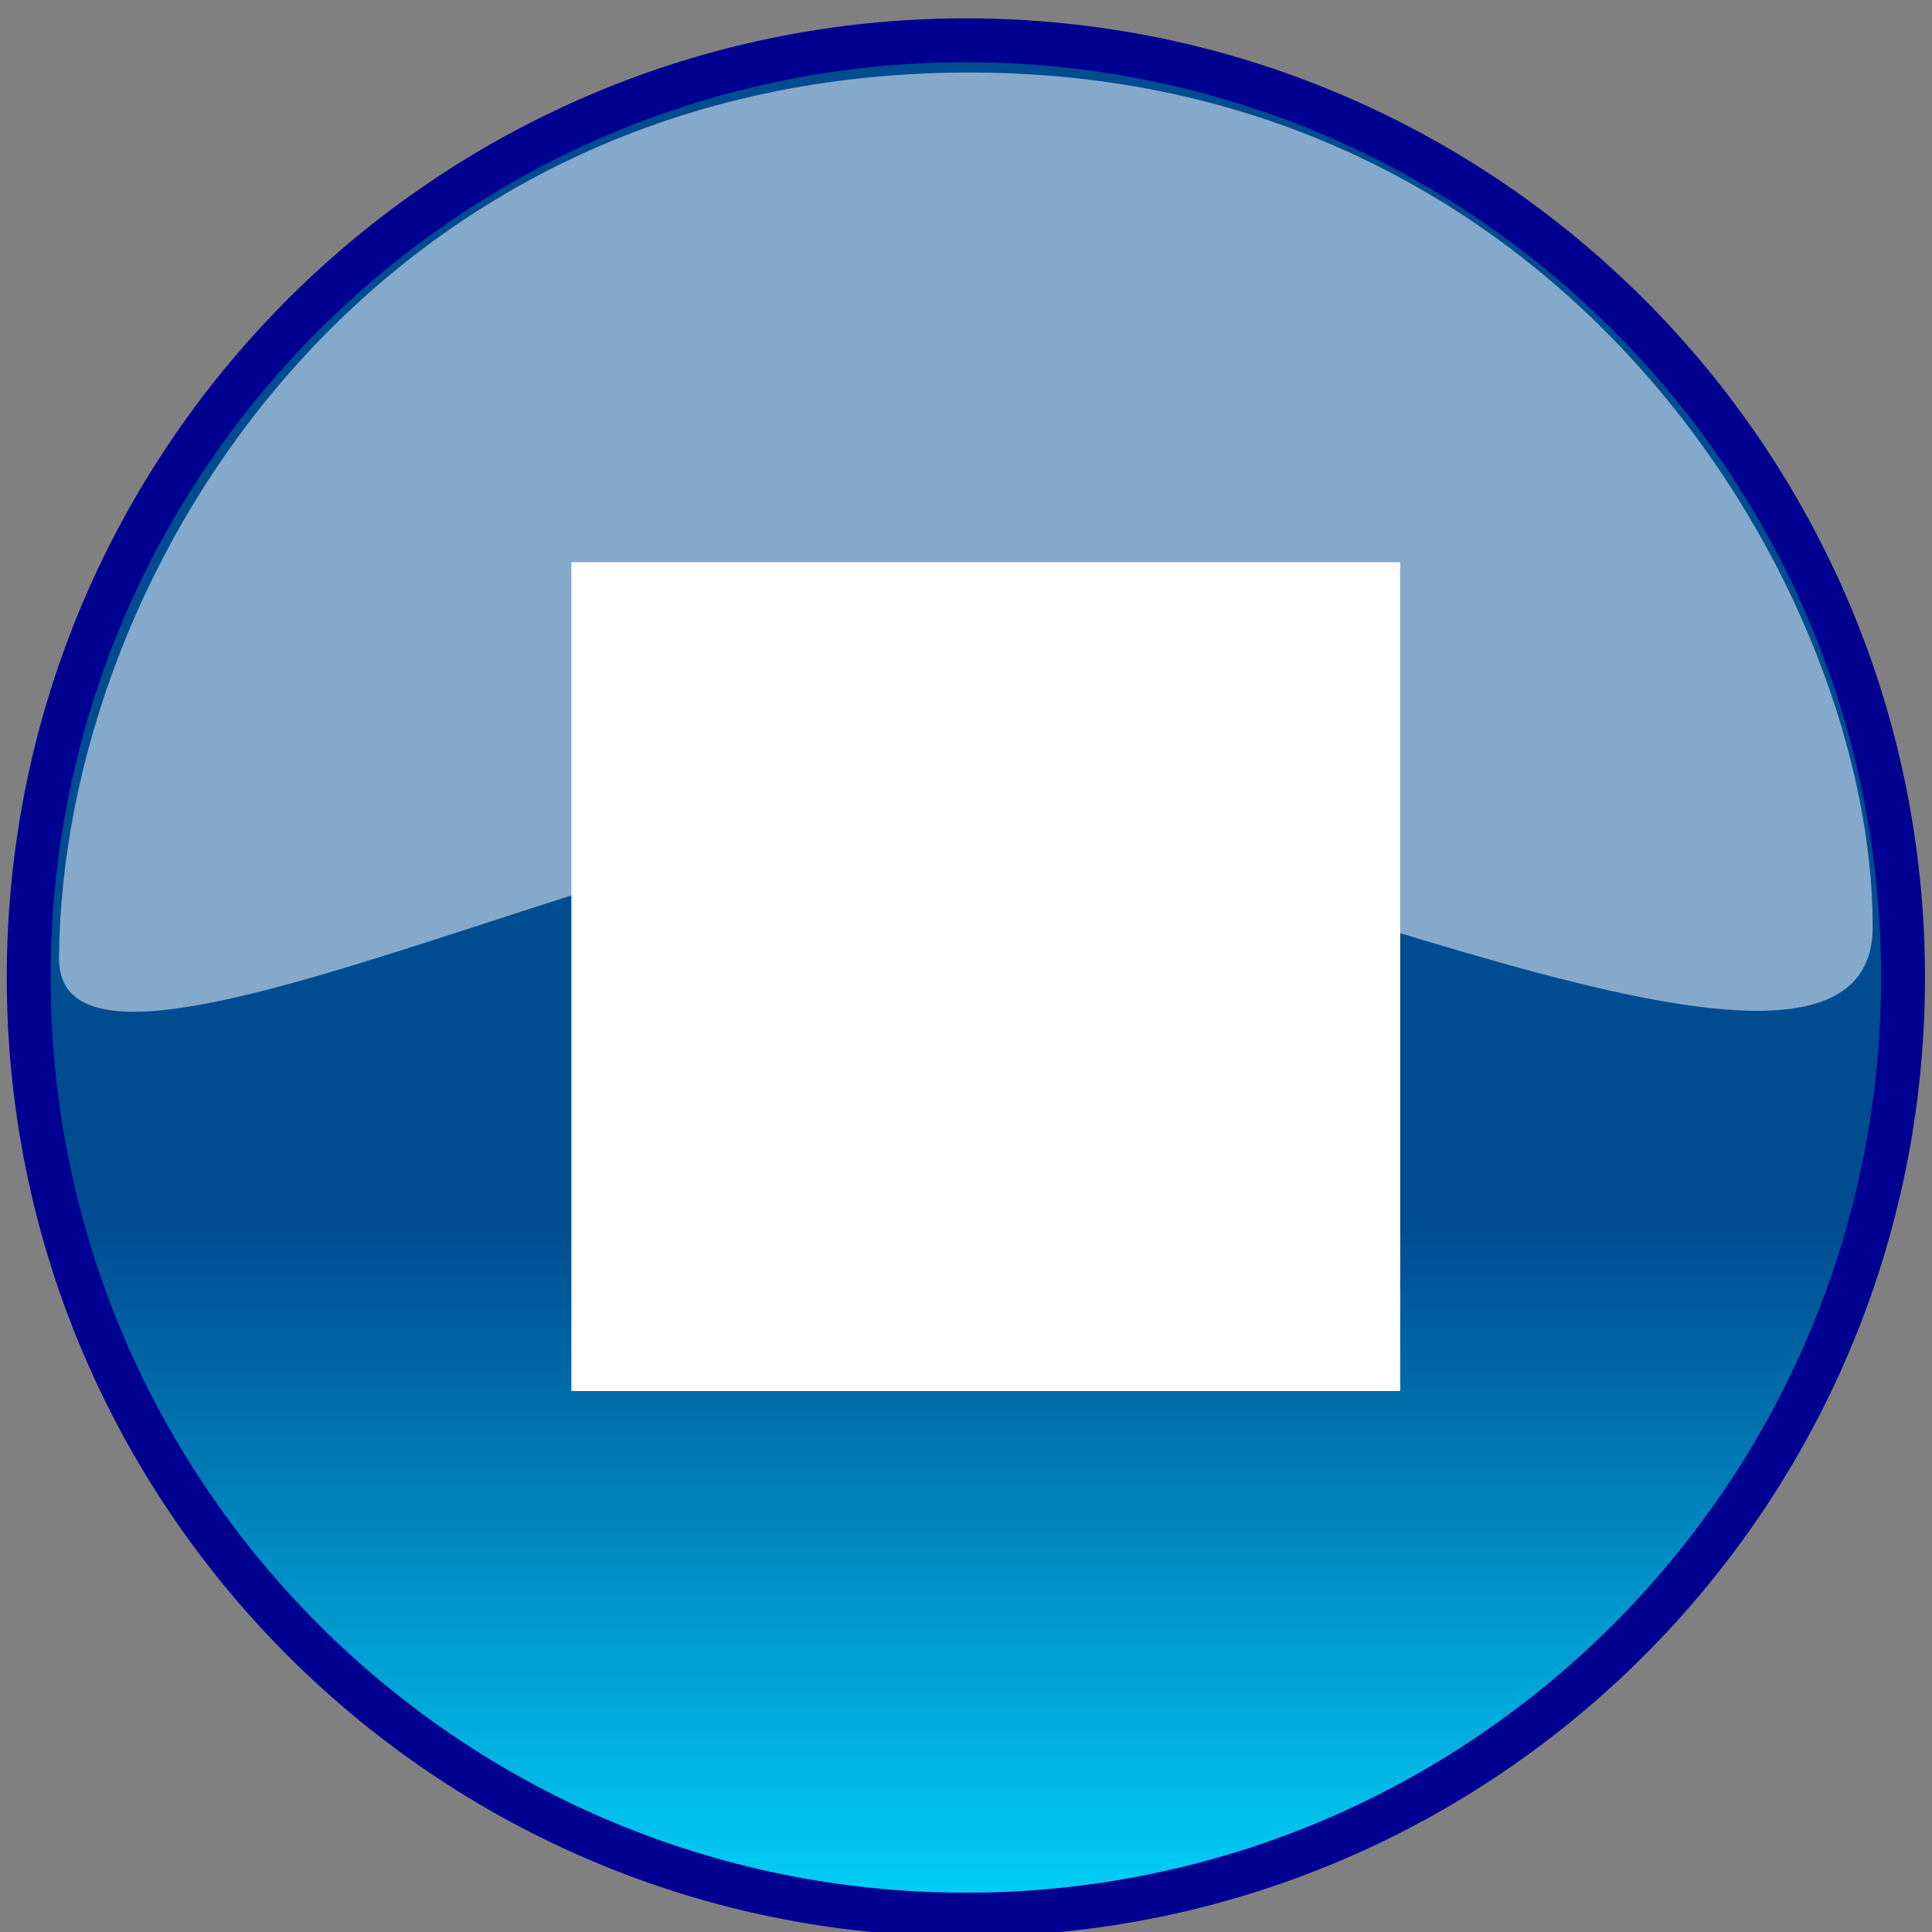 <?xml version="1.0"?><svg width="1000" height="1000" xmlns="http://www.w3.org/2000/svg" xmlns:xlink="http://www.w3.org/1999/xlink">
 <rect width="100%" height="100%" fill="#808080" stroke="none"/>
 <title>Stop Button</title>
 <defs>
  <linearGradient id="linearGradient3634">
   <stop offset="0" id="stop3636" stop-color="#004c91"/>
   <stop offset="1" id="stop3638" stop-color="#00d7ff"/>
  </linearGradient>
  <linearGradient id="linearGradient3624">
   <stop id="stop3626" offset="0" stop-color="#ffffff"/>
   <stop id="stop3628" offset="1" stop-color="#f1f1f1"/>
  </linearGradient>
  <linearGradient id="linearGradient3616">
   <stop offset="0" id="stop3618" stop-color="#ffff00"/>
   <stop offset="1" id="stop3620" stop-opacity="0" stop-color="#ffff00"/>
  </linearGradient>
  <linearGradient xlink:href="#linearGradient3624" id="linearGradient3622" x1="1.027" y1="0.47" x2="1.027" y2="0.528"/>
  <linearGradient xlink:href="#linearGradient3634" id="linearGradient3640" x1="393.036" y1="796.312" x2="393.036" y2="808.755" gradientUnits="userSpaceOnUse"/>
  <linearGradient xlink:href="#linearGradient3634" id="linearGradient3648" x1="0.5" y1="0.633" x2="0.5" y2="1.015"/>
 </defs>
 <g>
  <title>Layer 1</title>
  <g id="svg_1">
   <g id="g3644" transform="matrix(22.709 0 0 22.709 -10368.4 -16813.6)">
    <path d="m499.952,762.672c0,11.798 -9.563,21.361 -21.36,21.361c-11.797,0 -21.361,-9.563 -21.361,-21.361c0,-11.797 9.564,-21.36 21.361,-21.36c11.797,0 21.36,9.563 21.36,21.36z" id="path3632" stroke-miterlimit="4" stroke-width="1" stroke="#000091" fill="url(#linearGradient3648)"/>
    <path id="path3642" d="m457.922,762.226c-0.032,4.071 13.676,-3.283 19.822,-3.214c6.047,0.068 21.517,7.955 21.517,2.5c0,-7.536 -6.851,-19.385 -20.446,-19.465c-13.595,-0.079 -20.822,11.232 -20.893,20.179z" fill-opacity="0.518" fill="#ffffff"/>
   </g>
   <rect fill="#ffffff" stroke="#000000" stroke-width="0" x="295.738" y="291" width="429" height="429" id="svg_5"/>
  </g>
 </g>
</svg>